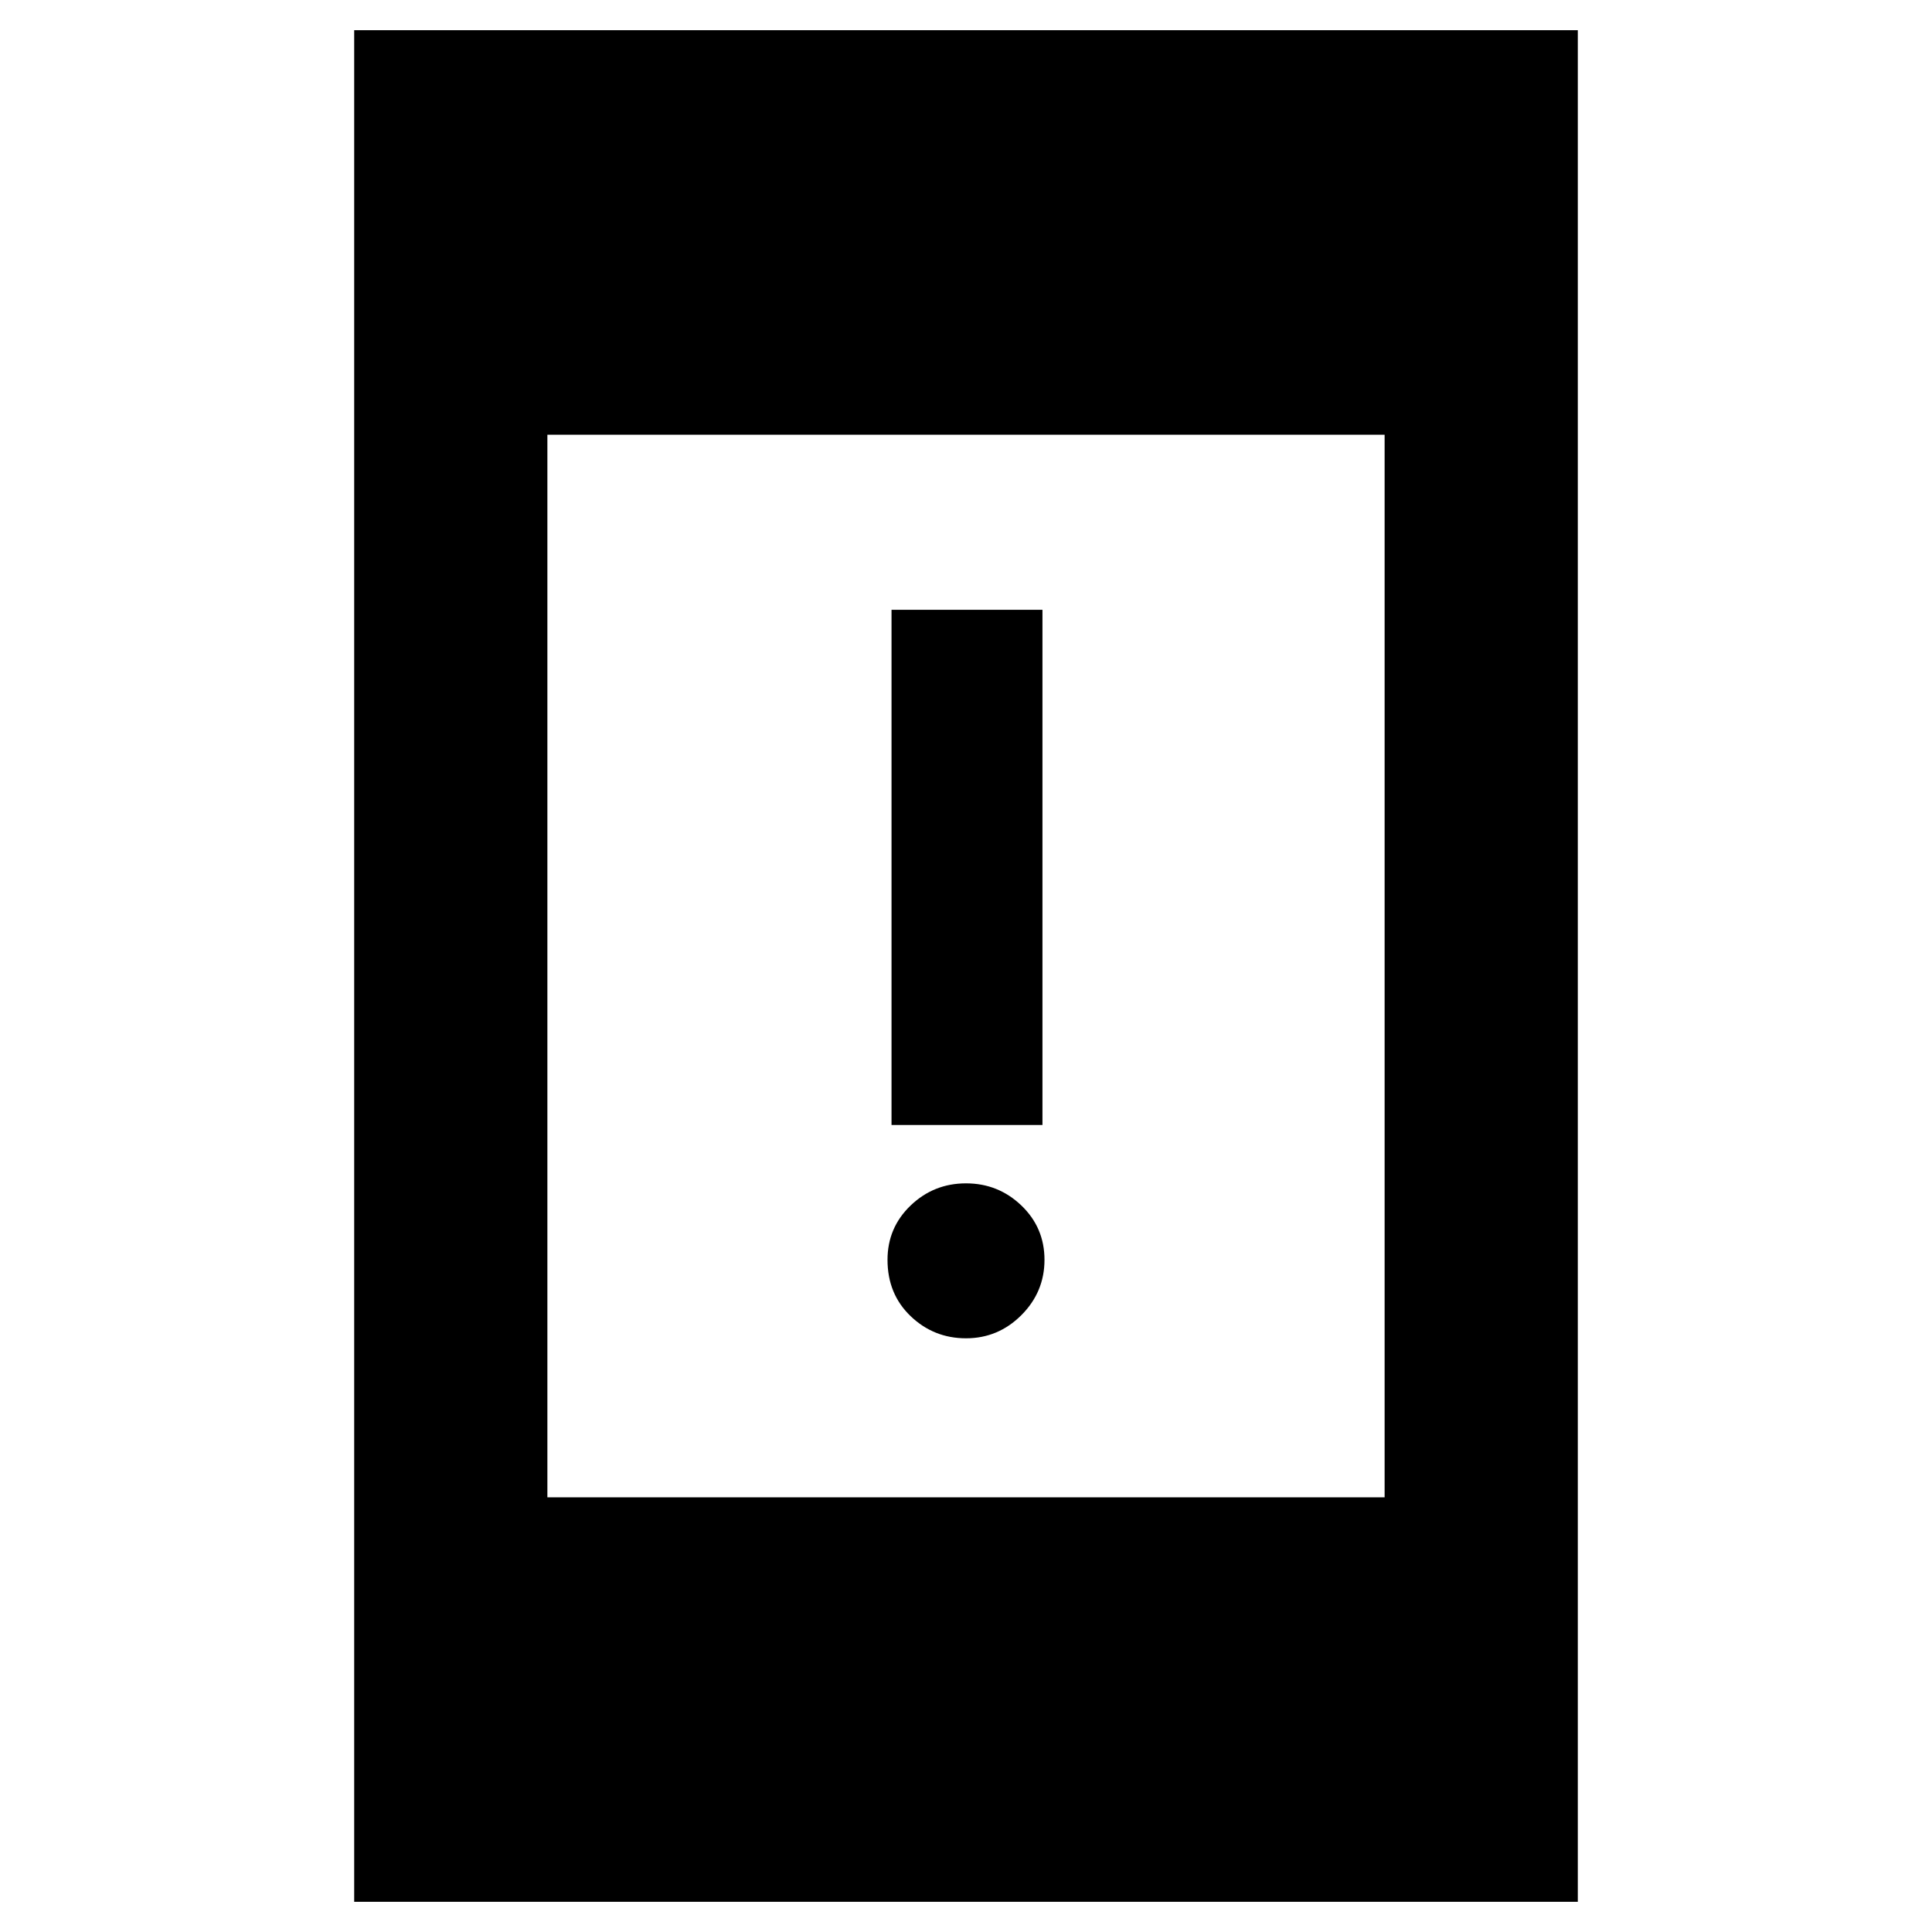 <svg xmlns="http://www.w3.org/2000/svg" height="40" width="40"><path d="M18.458 23.292V12.625h3.125v10.667ZM20 27.708q-.667 0-1.146-.458-.479-.458-.479-1.167 0-.666.479-1.125.479-.458 1.146-.458.667 0 1.146.458.479.459.479 1.125 0 .667-.479 1.146-.479.479-1.146.479ZM7.333 39.375V.625h25.334v38.75Zm4-8.375h17.334V9H11.333Z"/></svg>